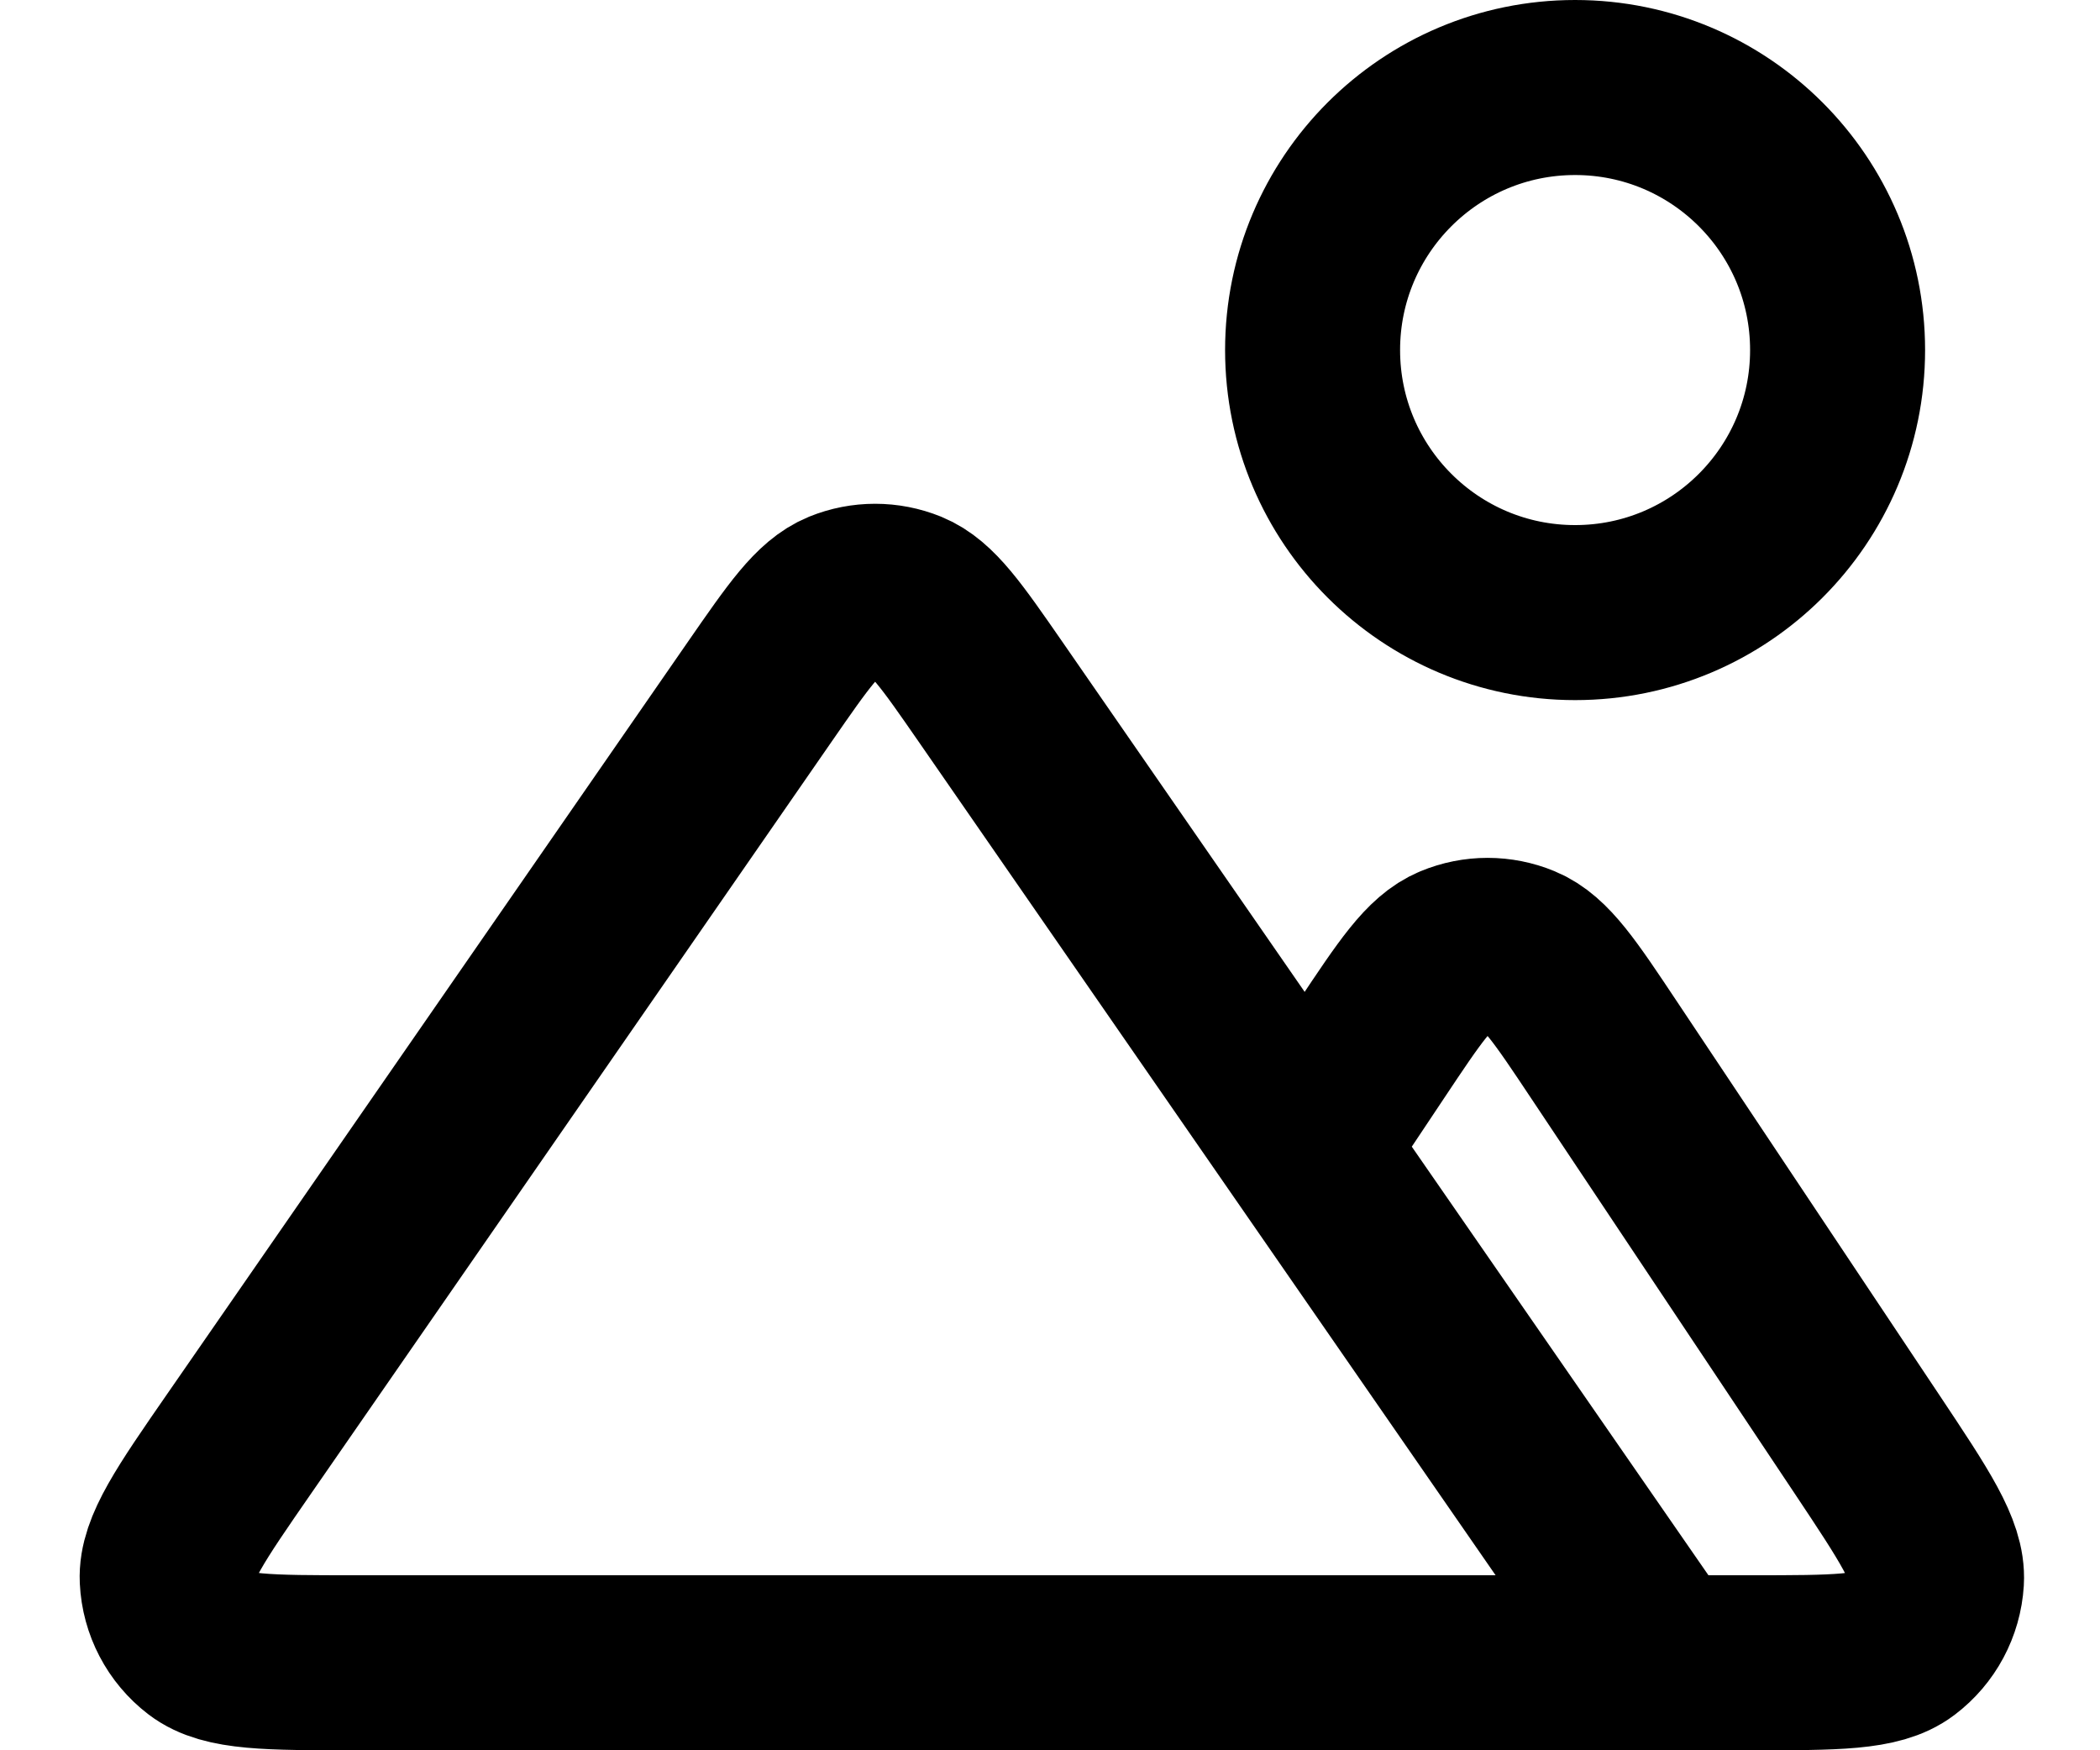 <svg width="24" height="20" viewBox="0 0 24 20" fill="none" xmlns="http://www.w3.org/2000/svg">
<path d="M19.001 19H20.012C20.983 19 21.468 19 21.736 18.797C21.969 18.621 22.113 18.352 22.131 18.06C22.151 17.725 21.881 17.32 21.343 16.512L18.332 11.997C17.887 11.329 17.665 10.995 17.384 10.879C17.139 10.777 16.863 10.777 16.618 10.879C16.337 10.995 16.115 11.329 15.67 11.997L14.926 13.113M19.001 19L11.317 7.9C10.875 7.262 10.654 6.943 10.378 6.83C10.136 6.732 9.866 6.732 9.625 6.83C9.349 6.943 9.128 7.262 8.686 7.9L2.739 16.489C2.176 17.302 1.895 17.709 1.911 18.047C1.925 18.342 2.068 18.615 2.302 18.794C2.571 19 3.066 19 4.055 19H19.001ZM21.001 4C21.001 5.657 19.658 7 18.001 7C16.344 7 15.001 5.657 15.001 4C15.001 2.343 16.344 1 18.001 1C19.658 1 21.001 2.343 21.001 4Z" stroke="currentColor" stroke-width="2" stroke-linecap="round" stroke-linejoin="round"/>
</svg>
